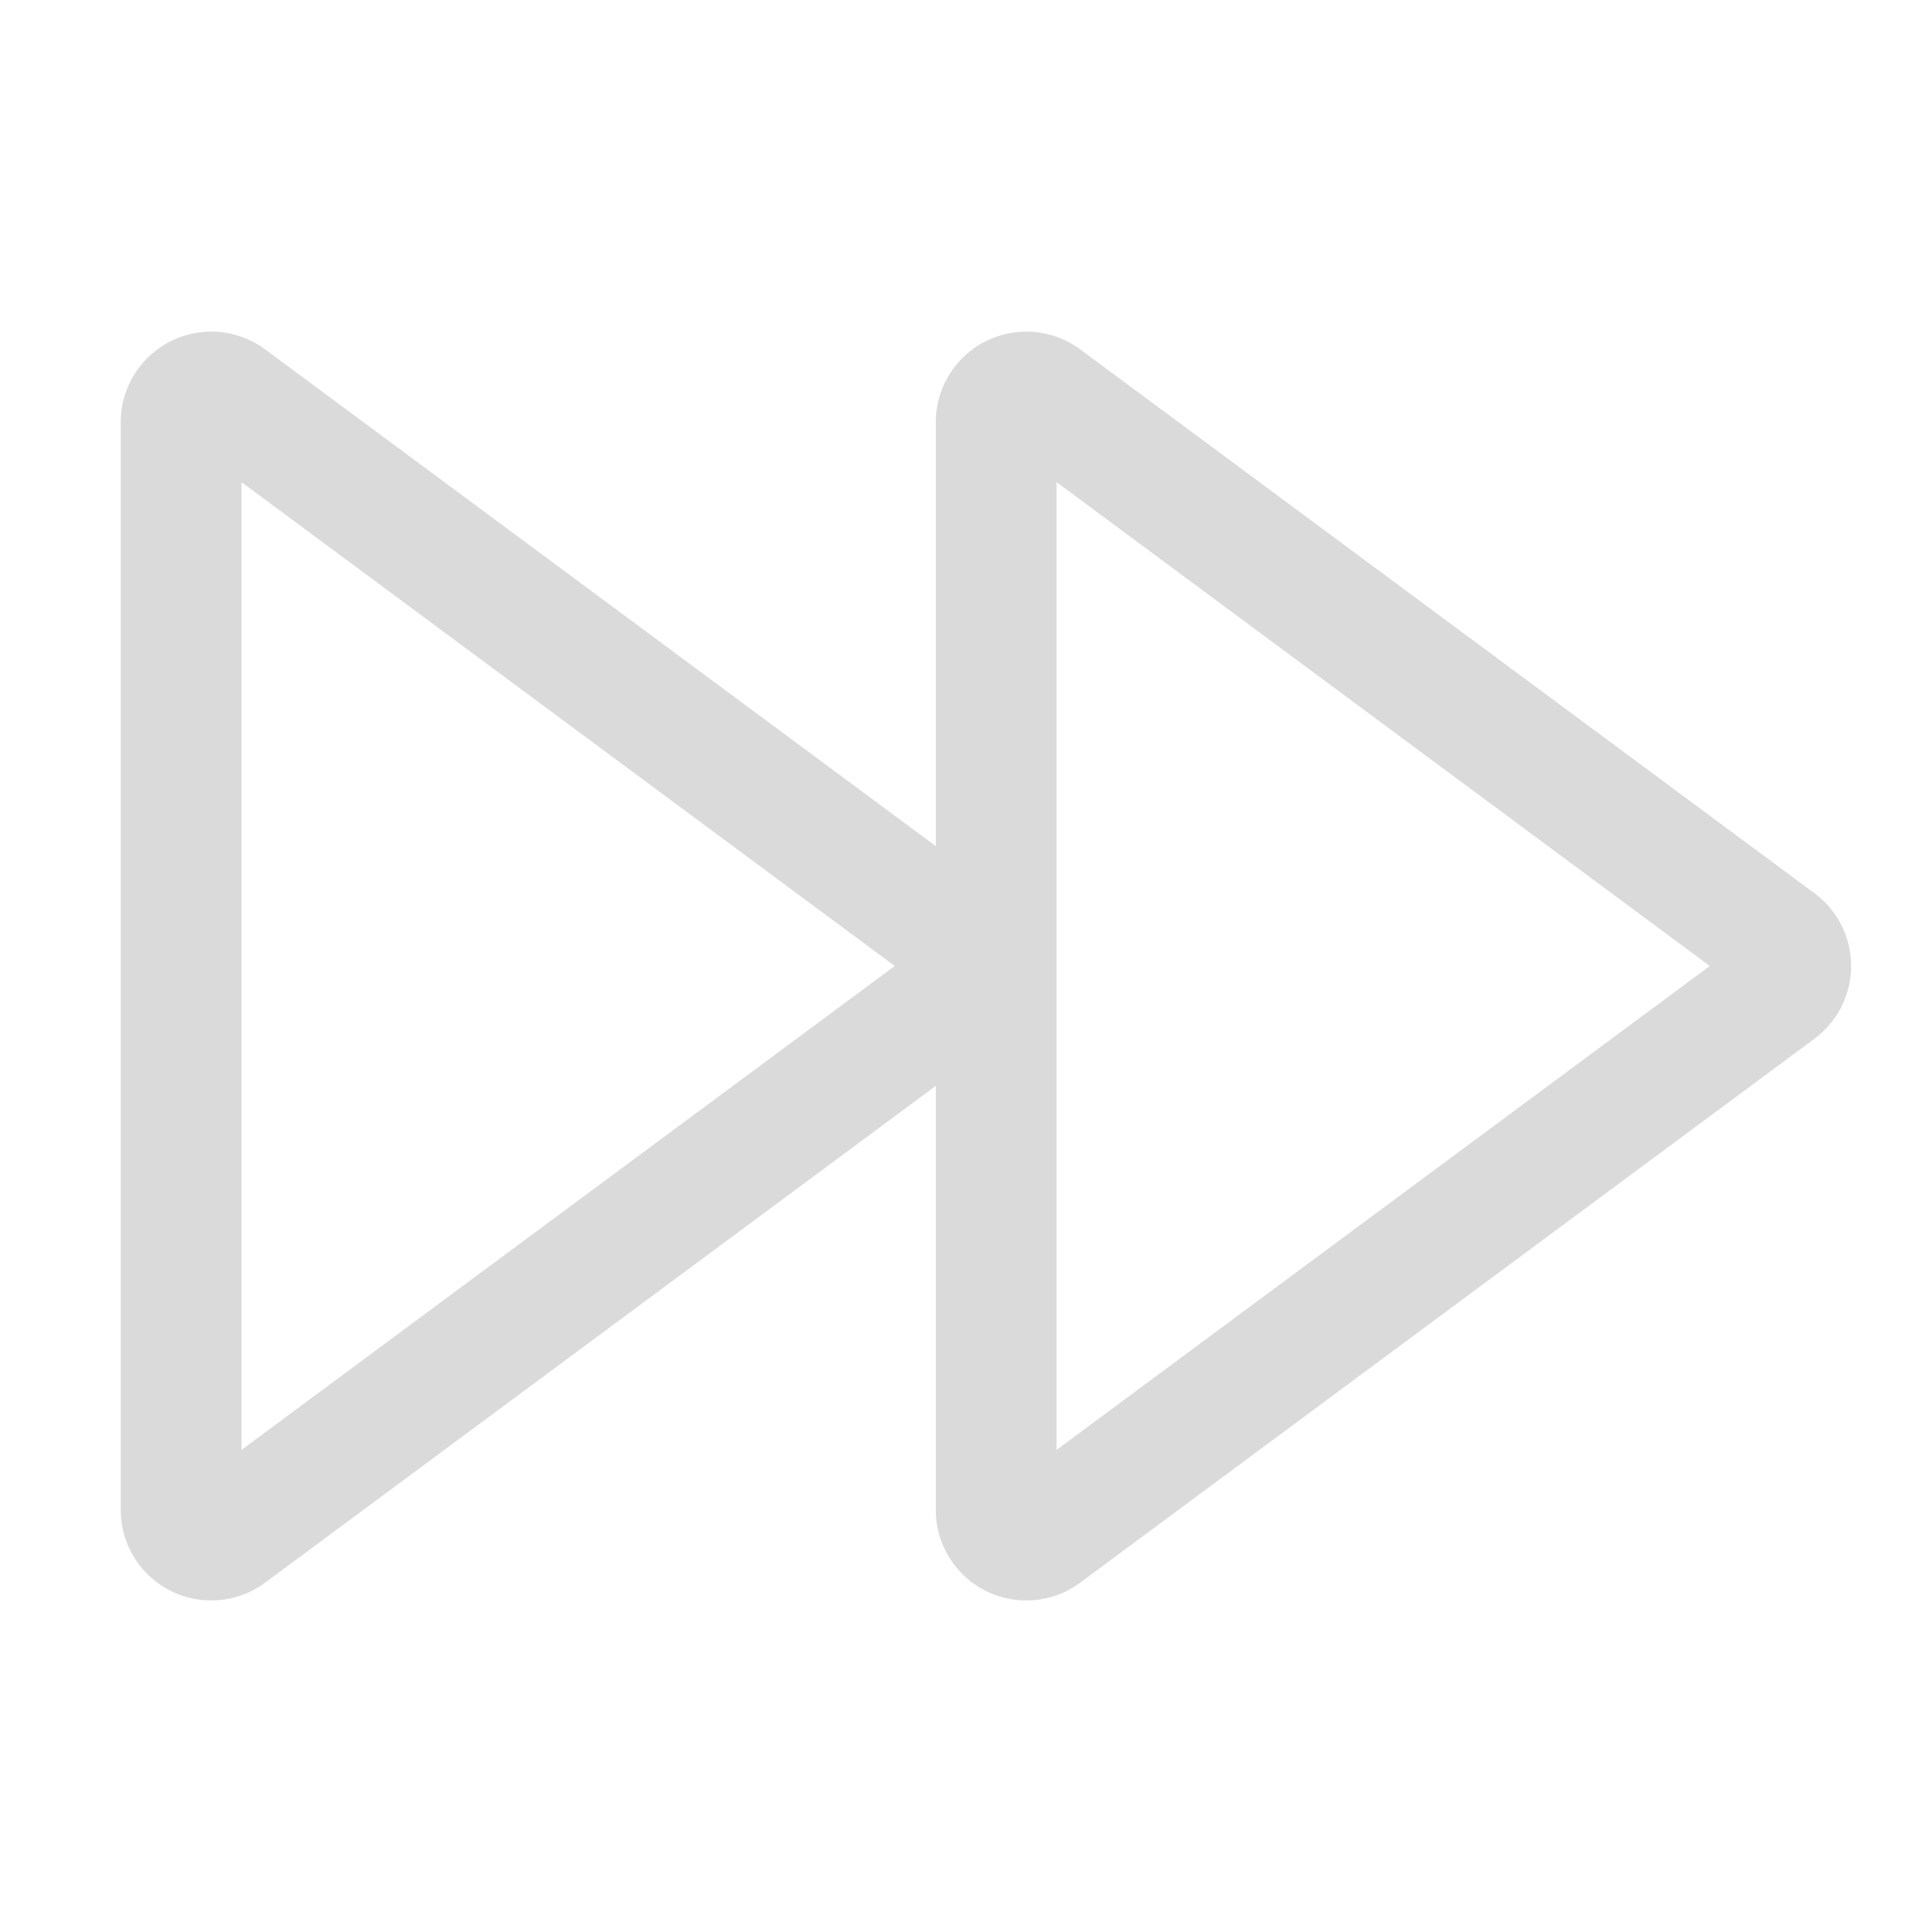 <svg xmlns="http://www.w3.org/2000/svg" width="512" height="512" viewBox="0 0 512 512"><path fill="#dadada" d="M32 111.882v288.236A23.979 23.979 0 0 0 70.285 419.4L248 287.763v112.355a23.979 23.979 0 0 0 38.285 19.282l194.56-144.119a24 24 0 0 0 0-38.57L286.285 92.6A24 24 0 0 0 248 111.882v112.355L70.285 92.6A24 24 0 0 0 32 111.882Zm248 15.881L453.119 256L280 384.237Zm-216 0L237.119 256L64 384.237Z"/></svg>